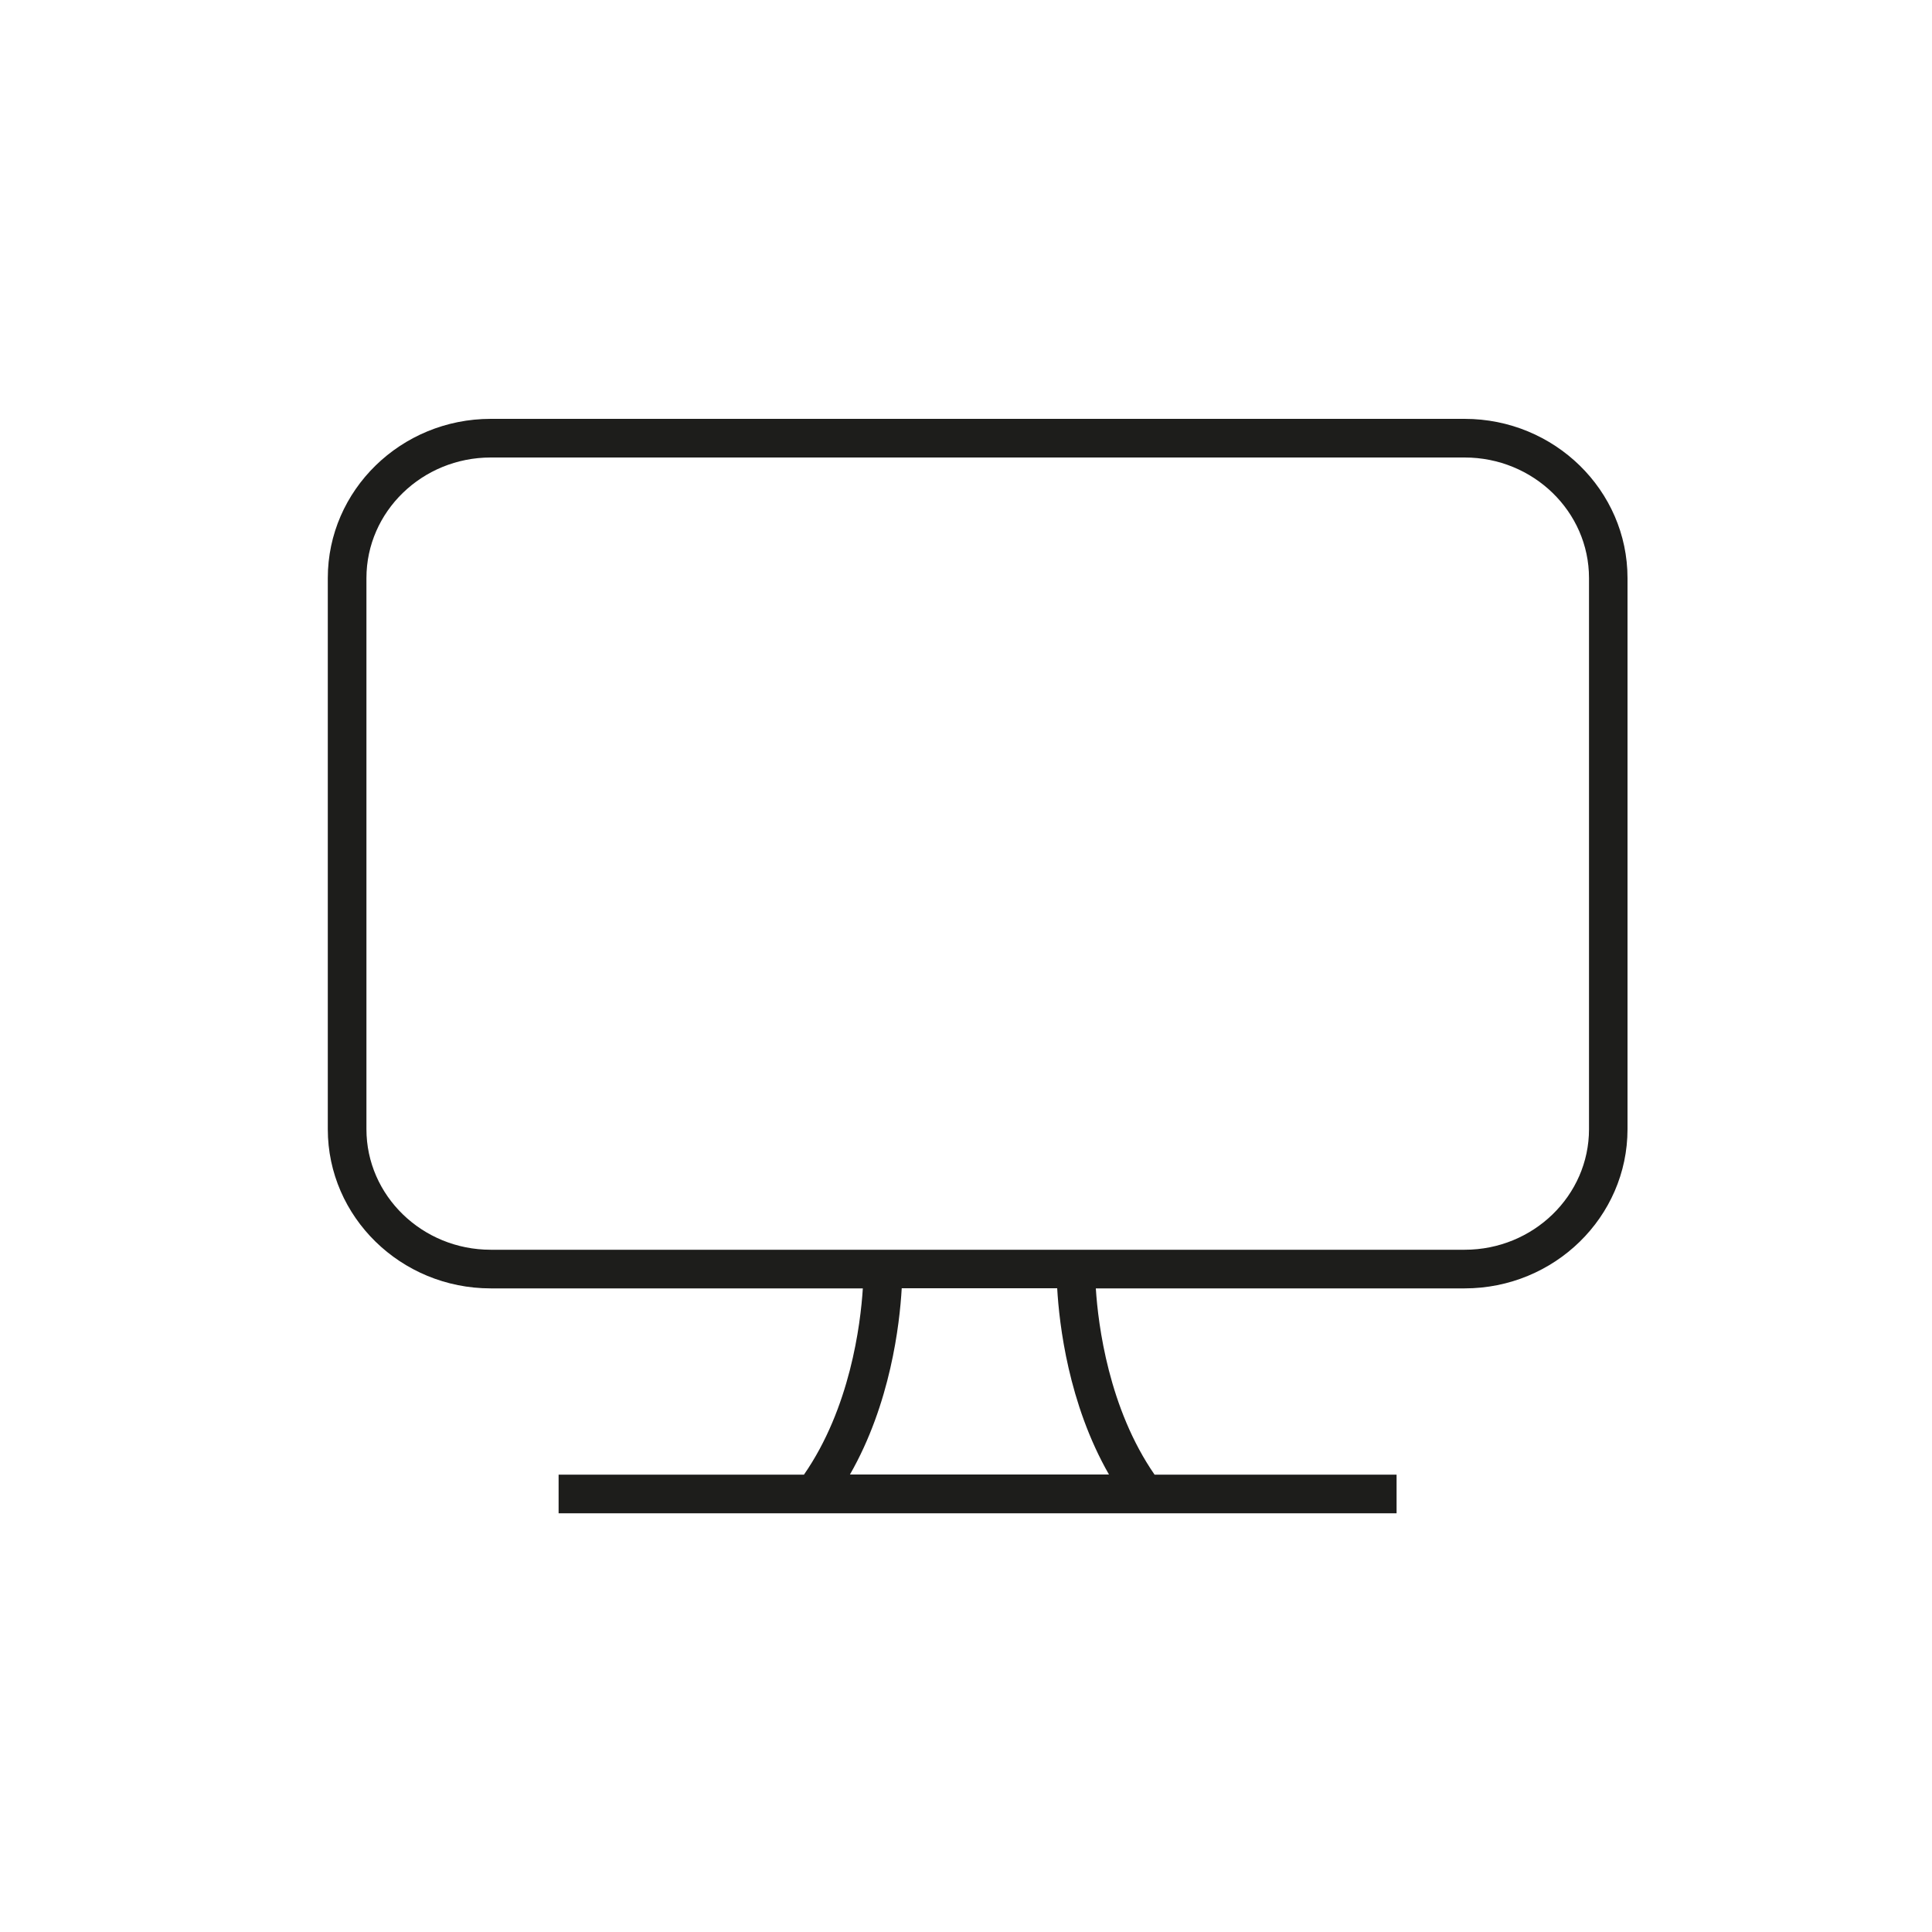<?xml version="1.0" encoding="UTF-8"?>
<svg id="Ebene_1" data-name="Ebene 1" xmlns="http://www.w3.org/2000/svg" viewBox="0 0 150 150">
  <defs>
    <style>
      .cls-1 {
        fill: #1d1d1b;
        stroke-width: 0px;
      }
    </style>
  </defs>
  <path class="cls-1" d="M113.73,32.52H38.1c-6.97,0-12.65,5.54-12.65,12.36v42.79c0,6.81,5.67,12.36,12.65,12.36h28.89c-.18,2.85-1,9.31-4.57,14.46h-19.05v3h65.06v-3h-18.79c-3.55-5.13-4.38-11.6-4.56-14.46h28.63c6.97,0,12.65-5.54,12.65-12.36v-42.79c0-6.81-5.67-12.36-12.65-12.36ZM86.1,114.48h-20.11c3.15-5.5,3.86-11.66,4.02-14.46h12.07c.16,2.8.87,8.96,4.02,14.46ZM123.37,87.67c0,5.16-4.33,9.36-9.65,9.36H38.1c-5.32,0-9.65-4.2-9.65-9.36v-42.79c0-5.16,4.33-9.36,9.65-9.36h75.62c5.32,0,9.65,4.2,9.65,9.36v42.79Z"/>
</svg>